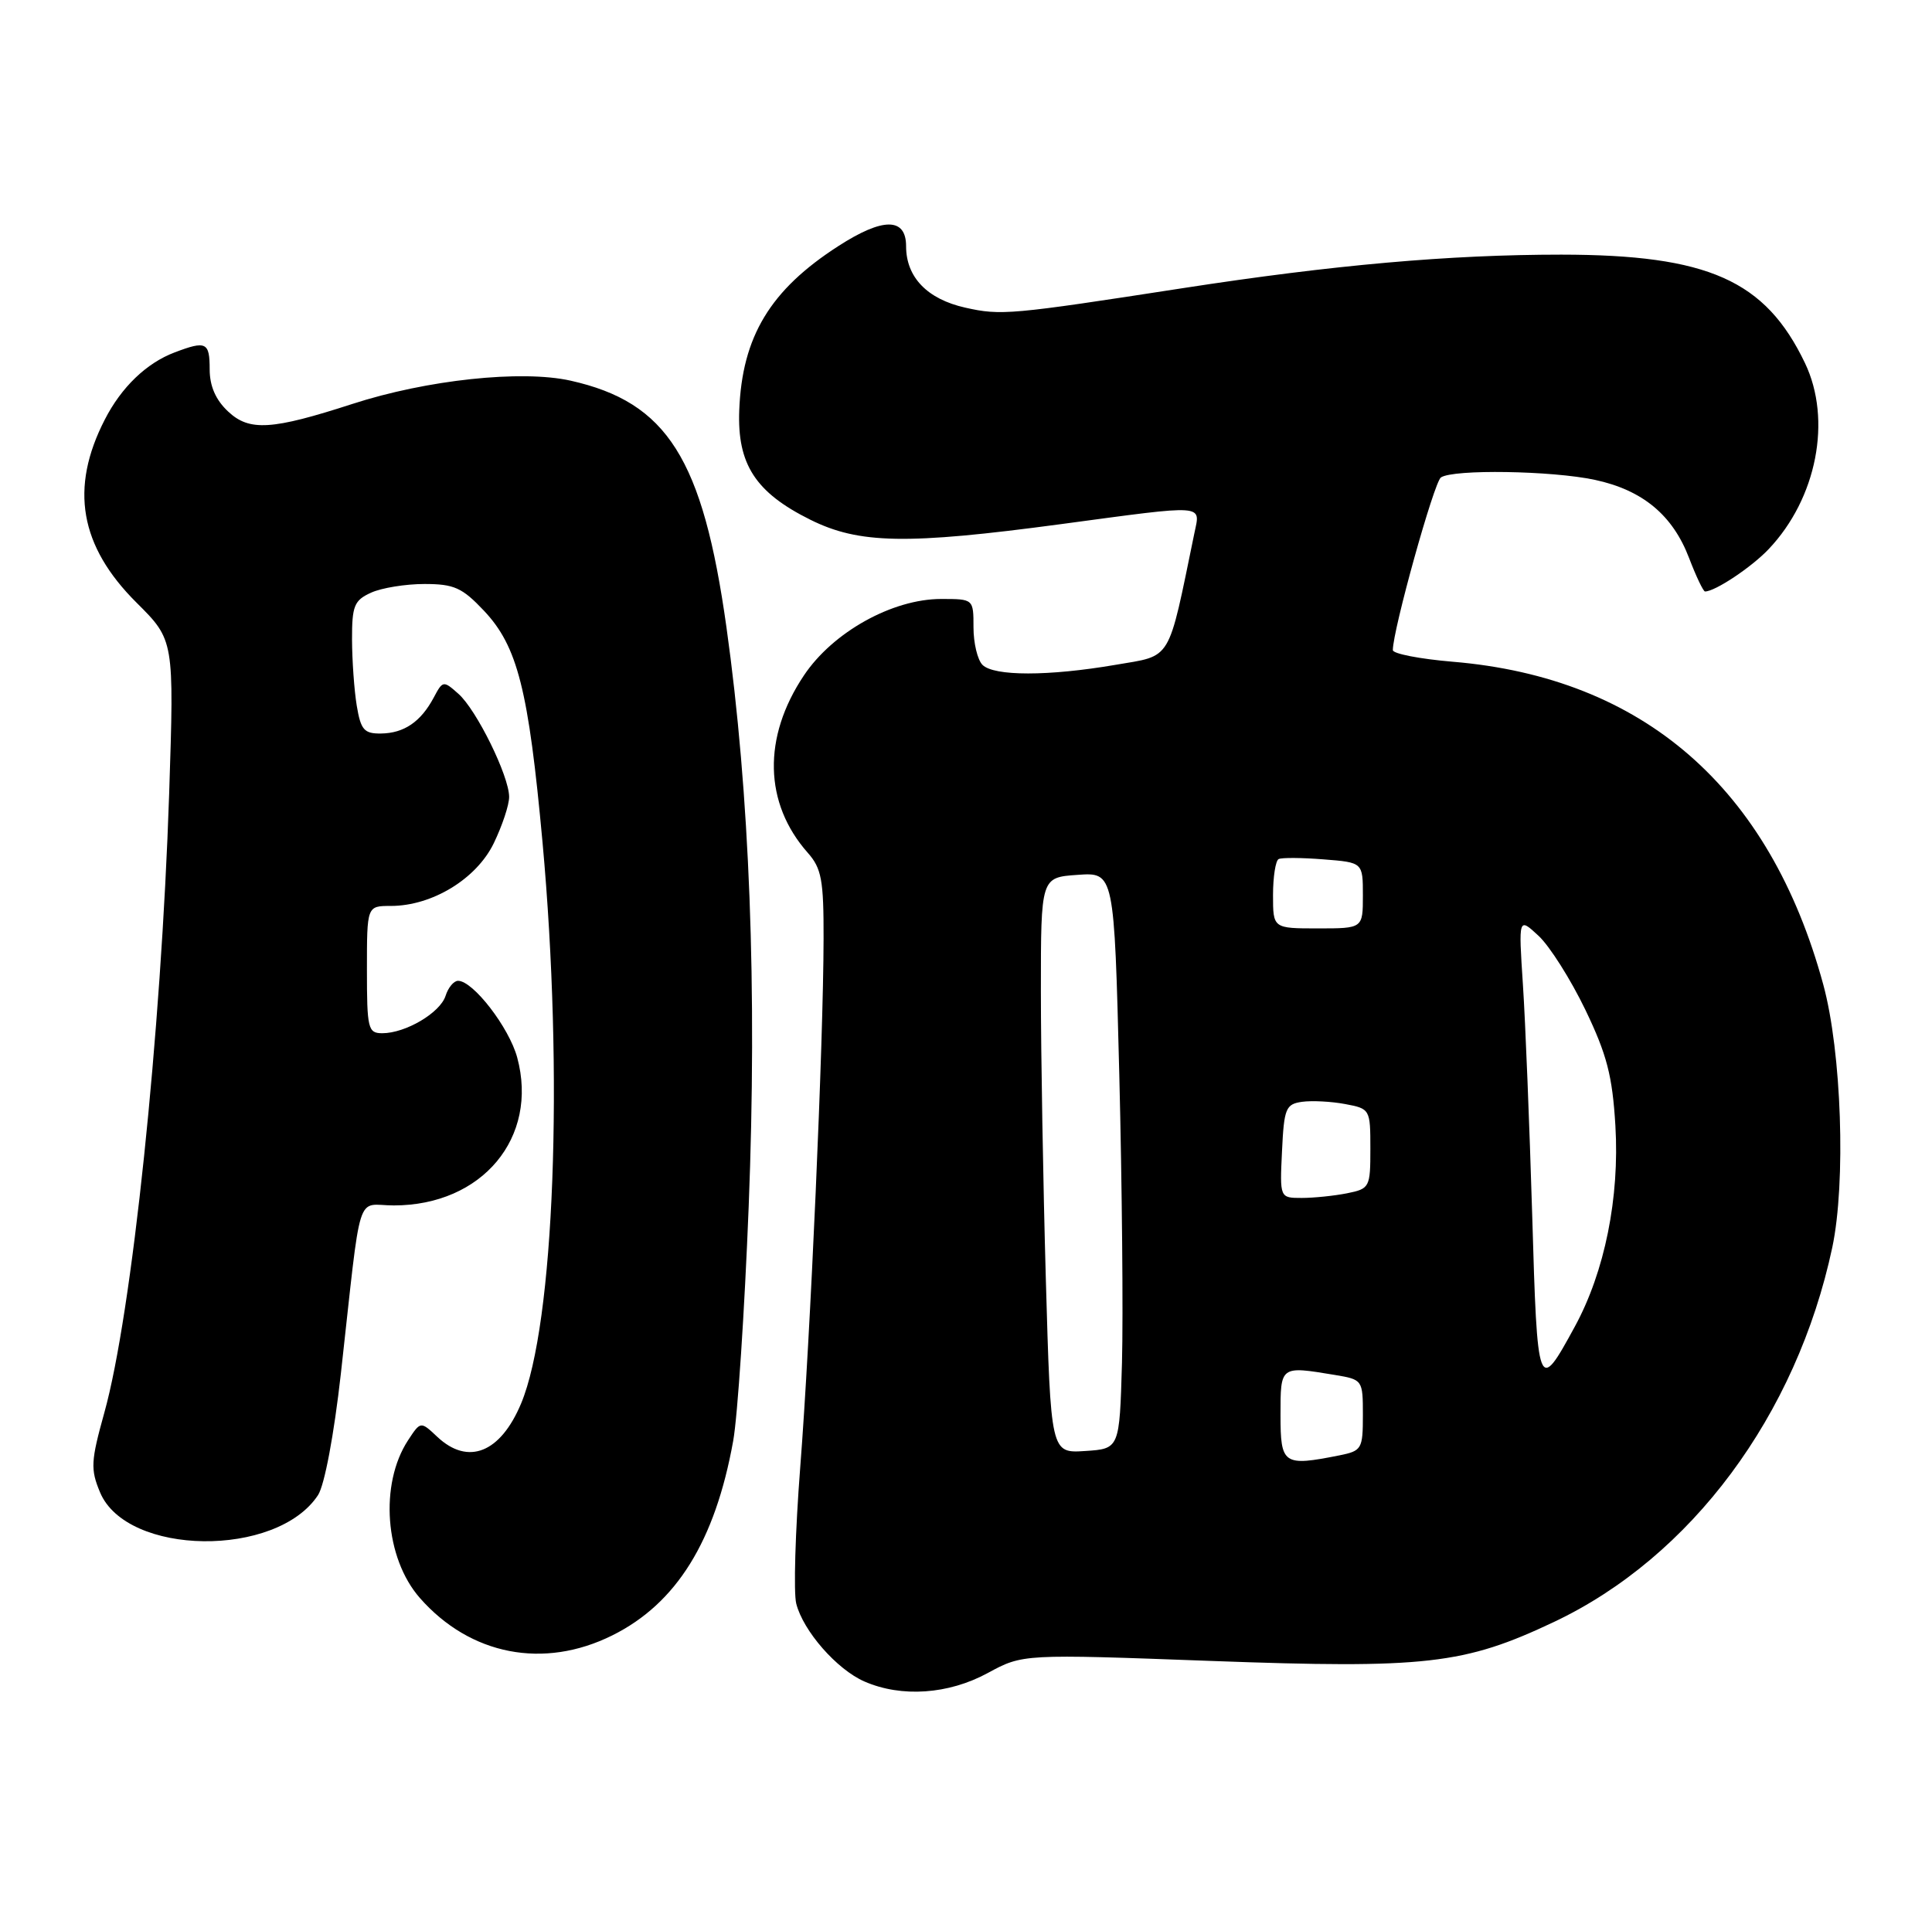 <?xml version="1.0" encoding="UTF-8" standalone="no"?>
<!DOCTYPE svg PUBLIC "-//W3C//DTD SVG 1.1//EN" "http://www.w3.org/Graphics/SVG/1.1/DTD/svg11.dtd" >
<svg xmlns="http://www.w3.org/2000/svg" xmlns:xlink="http://www.w3.org/1999/xlink" version="1.1" viewBox="0 0 258 256">
 <g >
 <path fill="currentColor"
d=" M 131.91 223.45 C 136.59 220.91 136.59 220.91 161.77 221.84 C 190.38 222.89 195.52 222.31 207.50 216.64 C 225.83 207.98 239.90 189.04 244.68 166.63 C 246.52 157.96 245.93 140.48 243.48 131.50 C 236.32 105.19 219.45 90.50 193.96 88.38 C 189.58 88.01 186.00 87.31 186.00 86.83 C 186.00 84.15 191.50 64.39 192.42 63.77 C 194.06 62.65 207.24 62.86 212.98 64.09 C 219.36 65.46 223.37 68.79 225.56 74.53 C 226.50 76.99 227.46 79.00 227.69 79.00 C 229.03 79.00 233.89 75.77 236.19 73.34 C 242.62 66.56 244.66 56.07 241.04 48.50 C 235.75 37.43 228.11 34.03 208.50 34.01 C 193.59 34.01 178.07 35.38 158.00 38.48 C 134.91 42.05 133.67 42.16 128.90 41.09 C 123.82 39.95 121.00 37.02 121.00 32.89 C 121.00 29.03 117.91 29.02 111.95 32.87 C 102.86 38.72 99.10 44.95 98.72 54.79 C 98.44 62.00 100.88 65.77 108.20 69.41 C 114.71 72.65 121.06 72.77 141.64 70.01 C 161.32 67.37 160.30 67.30 159.49 71.25 C 155.91 88.63 156.59 87.49 148.95 88.80 C 140.02 90.33 132.73 90.33 131.20 88.80 C 130.54 88.14 130.00 85.89 130.00 83.80 C 130.00 80.00 130.00 80.00 125.68 80.00 C 119.17 80.00 111.21 84.43 107.35 90.22 C 101.82 98.48 102.02 107.29 107.87 113.90 C 109.71 115.98 110.00 117.53 109.98 125.40 C 109.96 139.18 108.22 178.55 106.86 196.01 C 106.20 204.54 105.96 212.71 106.33 214.18 C 107.25 217.83 111.76 222.99 115.45 224.59 C 120.38 226.74 126.66 226.31 131.91 223.45 Z  M 81.78 218.42 C 90.34 214.16 95.50 205.85 97.91 192.45 C 98.50 189.18 99.43 175.09 99.98 161.14 C 101.12 132.10 100.12 105.93 97.01 83.77 C 93.85 61.24 89.10 53.73 76.19 50.84 C 69.63 49.38 57.02 50.72 47.06 53.95 C 36.29 57.44 33.30 57.63 30.46 54.96 C 28.80 53.41 28.00 51.56 28.00 49.33 C 28.00 45.70 27.53 45.47 23.32 47.07 C 19.56 48.49 16.20 51.72 13.99 56.05 C 9.29 65.20 10.64 72.94 18.24 80.50 C 23.26 85.50 23.26 85.50 22.59 106.00 C 21.52 138.13 17.61 175.50 13.93 188.69 C 12.13 195.17 12.07 196.23 13.36 199.32 C 16.92 207.84 36.96 208.09 42.47 199.69 C 43.34 198.35 44.60 191.65 45.52 183.46 C 48.34 158.17 47.45 161.00 52.59 161.00 C 64.39 161.00 71.95 151.94 69.07 141.25 C 67.99 137.24 63.18 131.00 61.17 131.00 C 60.60 131.00 59.85 131.90 59.50 133.01 C 58.78 135.27 54.16 138.00 51.05 138.00 C 49.14 138.00 49.00 137.40 49.00 129.50 C 49.00 121.00 49.00 121.00 52.18 121.00 C 57.71 121.00 63.63 117.39 65.94 112.62 C 67.07 110.28 68.00 107.50 67.99 106.43 C 67.98 103.64 63.64 94.81 61.22 92.67 C 59.21 90.88 59.13 90.89 57.92 93.17 C 56.19 96.41 53.96 97.93 50.88 97.97 C 48.62 98.00 48.18 97.48 47.64 94.25 C 47.30 92.19 47.02 88.21 47.01 85.41 C 47.00 80.92 47.30 80.18 49.55 79.16 C 50.95 78.52 54.16 78.00 56.68 78.00 C 60.64 78.00 61.72 78.49 64.62 81.56 C 69.12 86.33 70.58 92.10 72.45 112.51 C 75.29 143.65 74.03 176.82 69.59 187.45 C 66.83 194.05 62.51 195.77 58.40 191.91 C 56.17 189.81 56.17 189.81 54.49 192.37 C 50.66 198.23 51.39 208.10 56.07 213.43 C 62.79 221.08 72.61 222.99 81.78 218.42 Z  M 171.00 189.00 C 171.00 182.39 170.94 182.43 178.25 183.64 C 181.97 184.26 182.00 184.30 182.00 189.01 C 182.00 193.52 181.85 193.78 178.88 194.38 C 171.38 195.87 171.00 195.62 171.00 189.00 Z  M 139.66 170.80 C 139.30 157.98 139.00 140.68 139.00 132.35 C 139.00 117.19 139.00 117.19 143.89 116.85 C 148.79 116.50 148.79 116.50 149.47 143.50 C 149.84 158.35 150.00 175.68 149.83 182.00 C 149.50 193.50 149.50 193.50 144.91 193.80 C 140.32 194.10 140.32 194.10 139.66 170.80 Z  M 204.61 162.27 C 204.25 150.30 203.70 136.45 203.37 131.50 C 202.78 122.50 202.78 122.50 205.47 125.00 C 206.95 126.38 209.75 130.81 211.70 134.85 C 214.59 140.86 215.32 143.68 215.72 150.35 C 216.29 159.96 214.30 169.84 210.31 177.17 C 205.39 186.21 205.30 185.98 204.61 162.27 Z  M 171.20 153.75 C 171.47 148.03 171.70 147.47 173.88 147.16 C 175.19 146.98 177.78 147.11 179.63 147.46 C 182.96 148.08 183.00 148.16 183.00 153.42 C 183.00 158.59 182.91 158.77 179.88 159.38 C 178.16 159.72 175.43 160.00 173.83 160.00 C 170.90 160.00 170.90 160.00 171.20 153.75 Z  M 170.00 119.56 C 170.00 117.12 170.34 114.95 170.75 114.74 C 171.16 114.53 173.86 114.55 176.75 114.78 C 182.00 115.19 182.00 115.19 182.00 119.60 C 182.00 124.00 182.00 124.00 176.00 124.00 C 170.00 124.00 170.00 124.00 170.00 119.56 Z "/>
</g>
</svg>